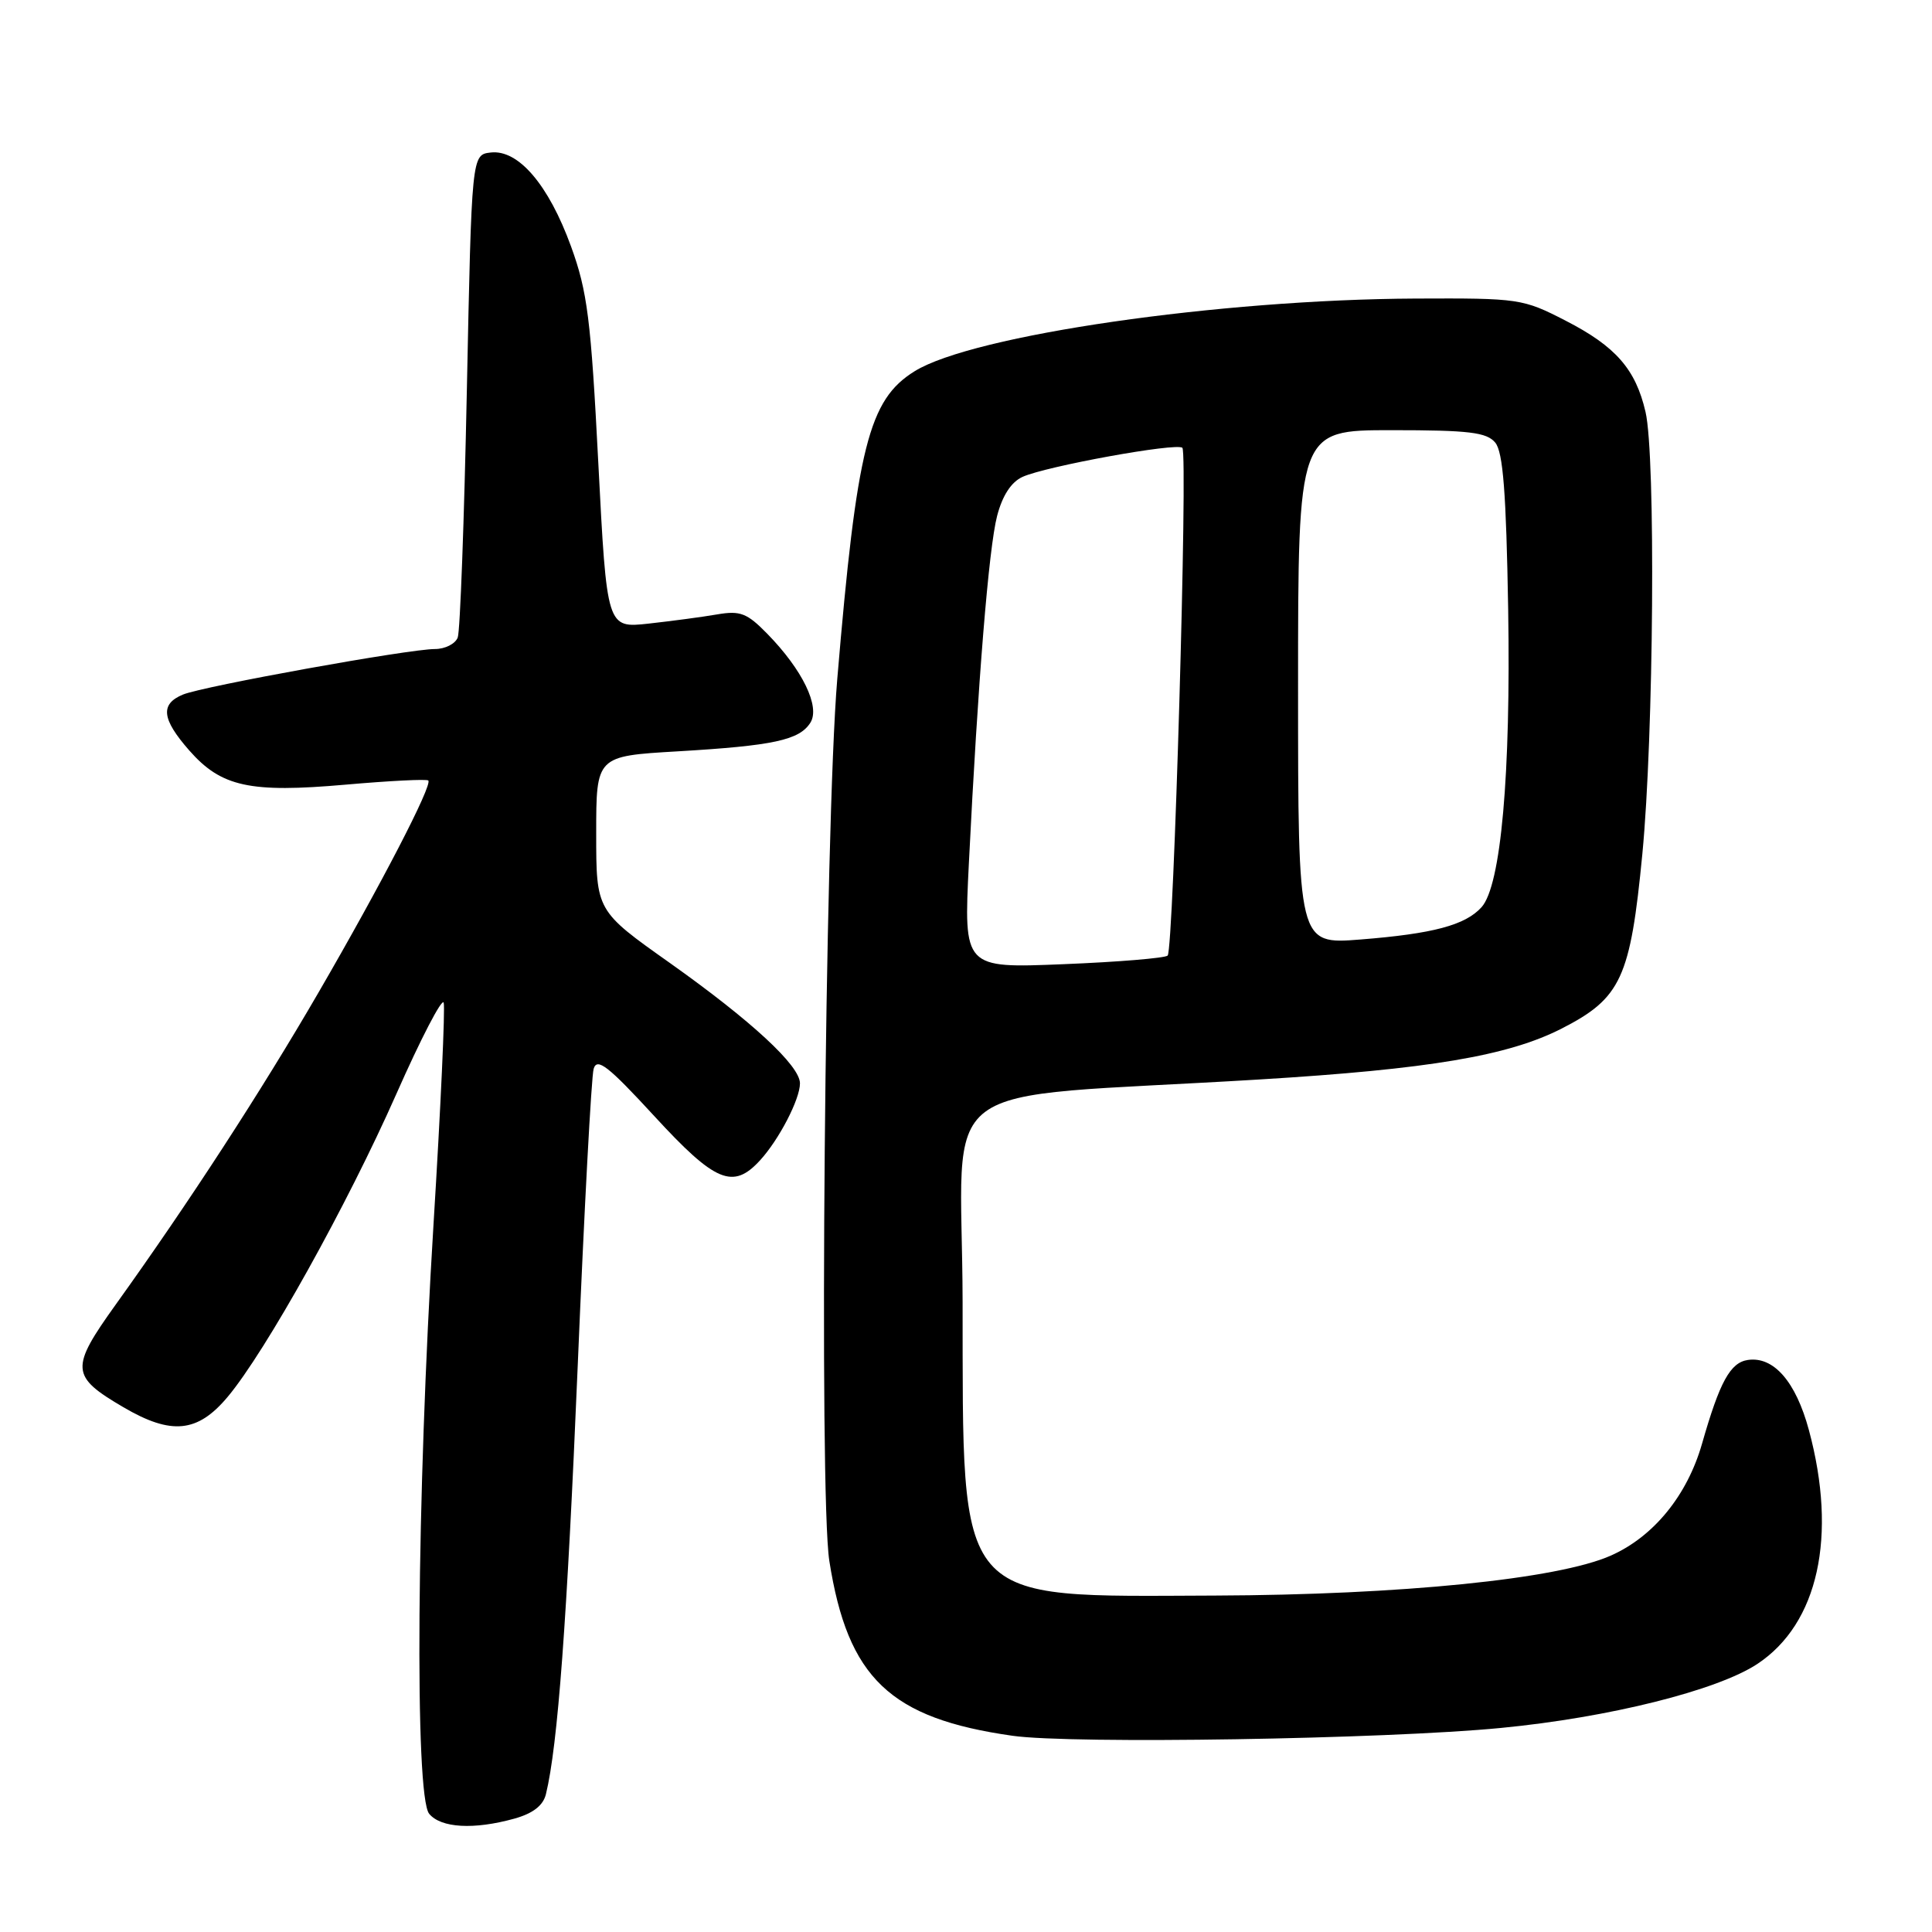<?xml version="1.0" encoding="UTF-8" standalone="no"?>
<!DOCTYPE svg PUBLIC "-//W3C//DTD SVG 1.1//EN" "http://www.w3.org/Graphics/SVG/1.1/DTD/svg11.dtd" >
<svg xmlns="http://www.w3.org/2000/svg" xmlns:xlink="http://www.w3.org/1999/xlink" version="1.1" viewBox="0 0 256 256">
 <g >
 <path fill="currentColor"
d=" M 68.15 240.98 C 70.62 240.29 71.97 239.25 72.34 237.73 C 73.91 231.30 75.13 214.81 76.55 181.00 C 77.41 160.38 78.36 142.66 78.66 141.63 C 79.11 140.10 80.57 141.23 86.69 147.88 C 94.78 156.68 97.13 157.66 100.71 153.75 C 103.23 151.00 106.00 145.65 106.00 143.55 C 106.00 141.21 99.59 135.28 88.75 127.59 C 79.00 120.69 79.00 120.69 79.00 110.44 C 79.00 100.19 79.00 100.19 89.75 99.56 C 102.50 98.81 105.92 98.07 107.38 95.76 C 108.71 93.65 106.34 88.75 101.66 83.97 C 98.99 81.24 98.09 80.89 95.04 81.41 C 93.09 81.75 89.00 82.29 85.95 82.63 C 80.41 83.24 80.41 83.24 79.28 61.37 C 78.30 42.29 77.84 38.63 75.66 32.64 C 72.69 24.48 68.68 19.78 65.02 20.21 C 62.50 20.50 62.50 20.50 61.86 51.73 C 61.51 68.91 60.97 83.65 60.65 84.48 C 60.32 85.32 58.97 86.00 57.63 86.00 C 54.16 86.00 26.95 90.92 24.25 92.03 C 21.20 93.29 21.42 95.27 25.08 99.44 C 29.32 104.26 33.09 105.09 45.80 103.97 C 51.62 103.46 56.55 103.21 56.75 103.42 C 57.34 104.01 50.48 117.25 42.21 131.50 C 34.57 144.67 24.99 159.40 15.35 172.84 C 9.27 181.32 9.34 182.36 16.36 186.47 C 22.71 190.19 26.18 189.85 30.16 185.10 C 35.19 179.11 46.02 159.66 52.53 144.93 C 55.75 137.64 58.57 132.21 58.79 132.86 C 59.00 133.51 58.40 146.75 57.44 162.27 C 55.21 198.42 54.92 237.98 56.87 240.34 C 58.43 242.22 62.78 242.47 68.15 240.98 Z  M 198.90 228.96 C 213.19 227.58 227.55 223.99 232.86 220.48 C 240.93 215.14 243.48 203.56 239.69 189.50 C 237.96 183.08 235.03 179.71 231.61 180.20 C 229.27 180.54 227.87 183.10 225.53 191.29 C 223.57 198.15 219.11 203.62 213.43 206.13 C 206.41 209.24 185.63 211.33 161.00 211.42 C 126.24 211.54 127.62 213.15 127.55 172.50 C 127.49 141.97 122.47 145.74 166.82 143.04 C 189.39 141.67 199.83 139.91 206.93 136.29 C 214.81 132.26 216.03 129.60 217.62 113.15 C 219.13 97.51 219.40 60.41 218.04 54.58 C 216.73 48.92 214.09 45.90 207.47 42.50 C 201.78 39.57 201.29 39.50 187.57 39.56 C 161.55 39.68 128.94 44.40 121.21 49.18 C 115.10 52.95 113.53 59.20 110.94 90.00 C 109.30 109.48 108.51 198.01 109.89 206.83 C 112.33 222.36 117.93 227.70 134.17 230.00 C 142.05 231.12 183.58 230.45 198.90 228.96 Z  M 128.38 114.40 C 129.58 90.30 131.01 72.65 132.12 68.37 C 132.82 65.67 133.99 63.87 135.49 63.19 C 138.58 61.78 155.96 58.62 156.67 59.34 C 157.42 60.09 155.51 125.82 154.72 126.62 C 154.38 126.95 148.16 127.47 140.90 127.76 C 127.69 128.30 127.69 128.30 128.38 114.40 Z  M 172.00 91.07 C 172.00 57.00 172.00 57.00 184.38 57.00 C 194.67 57.00 196.99 57.28 198.13 58.65 C 199.16 59.90 199.58 65.28 199.84 80.69 C 200.20 102.63 198.89 117.36 196.31 120.21 C 194.16 122.59 189.88 123.73 180.25 124.49 C 172.00 125.14 172.00 125.14 172.00 91.07 Z "/>
</g>
</svg>